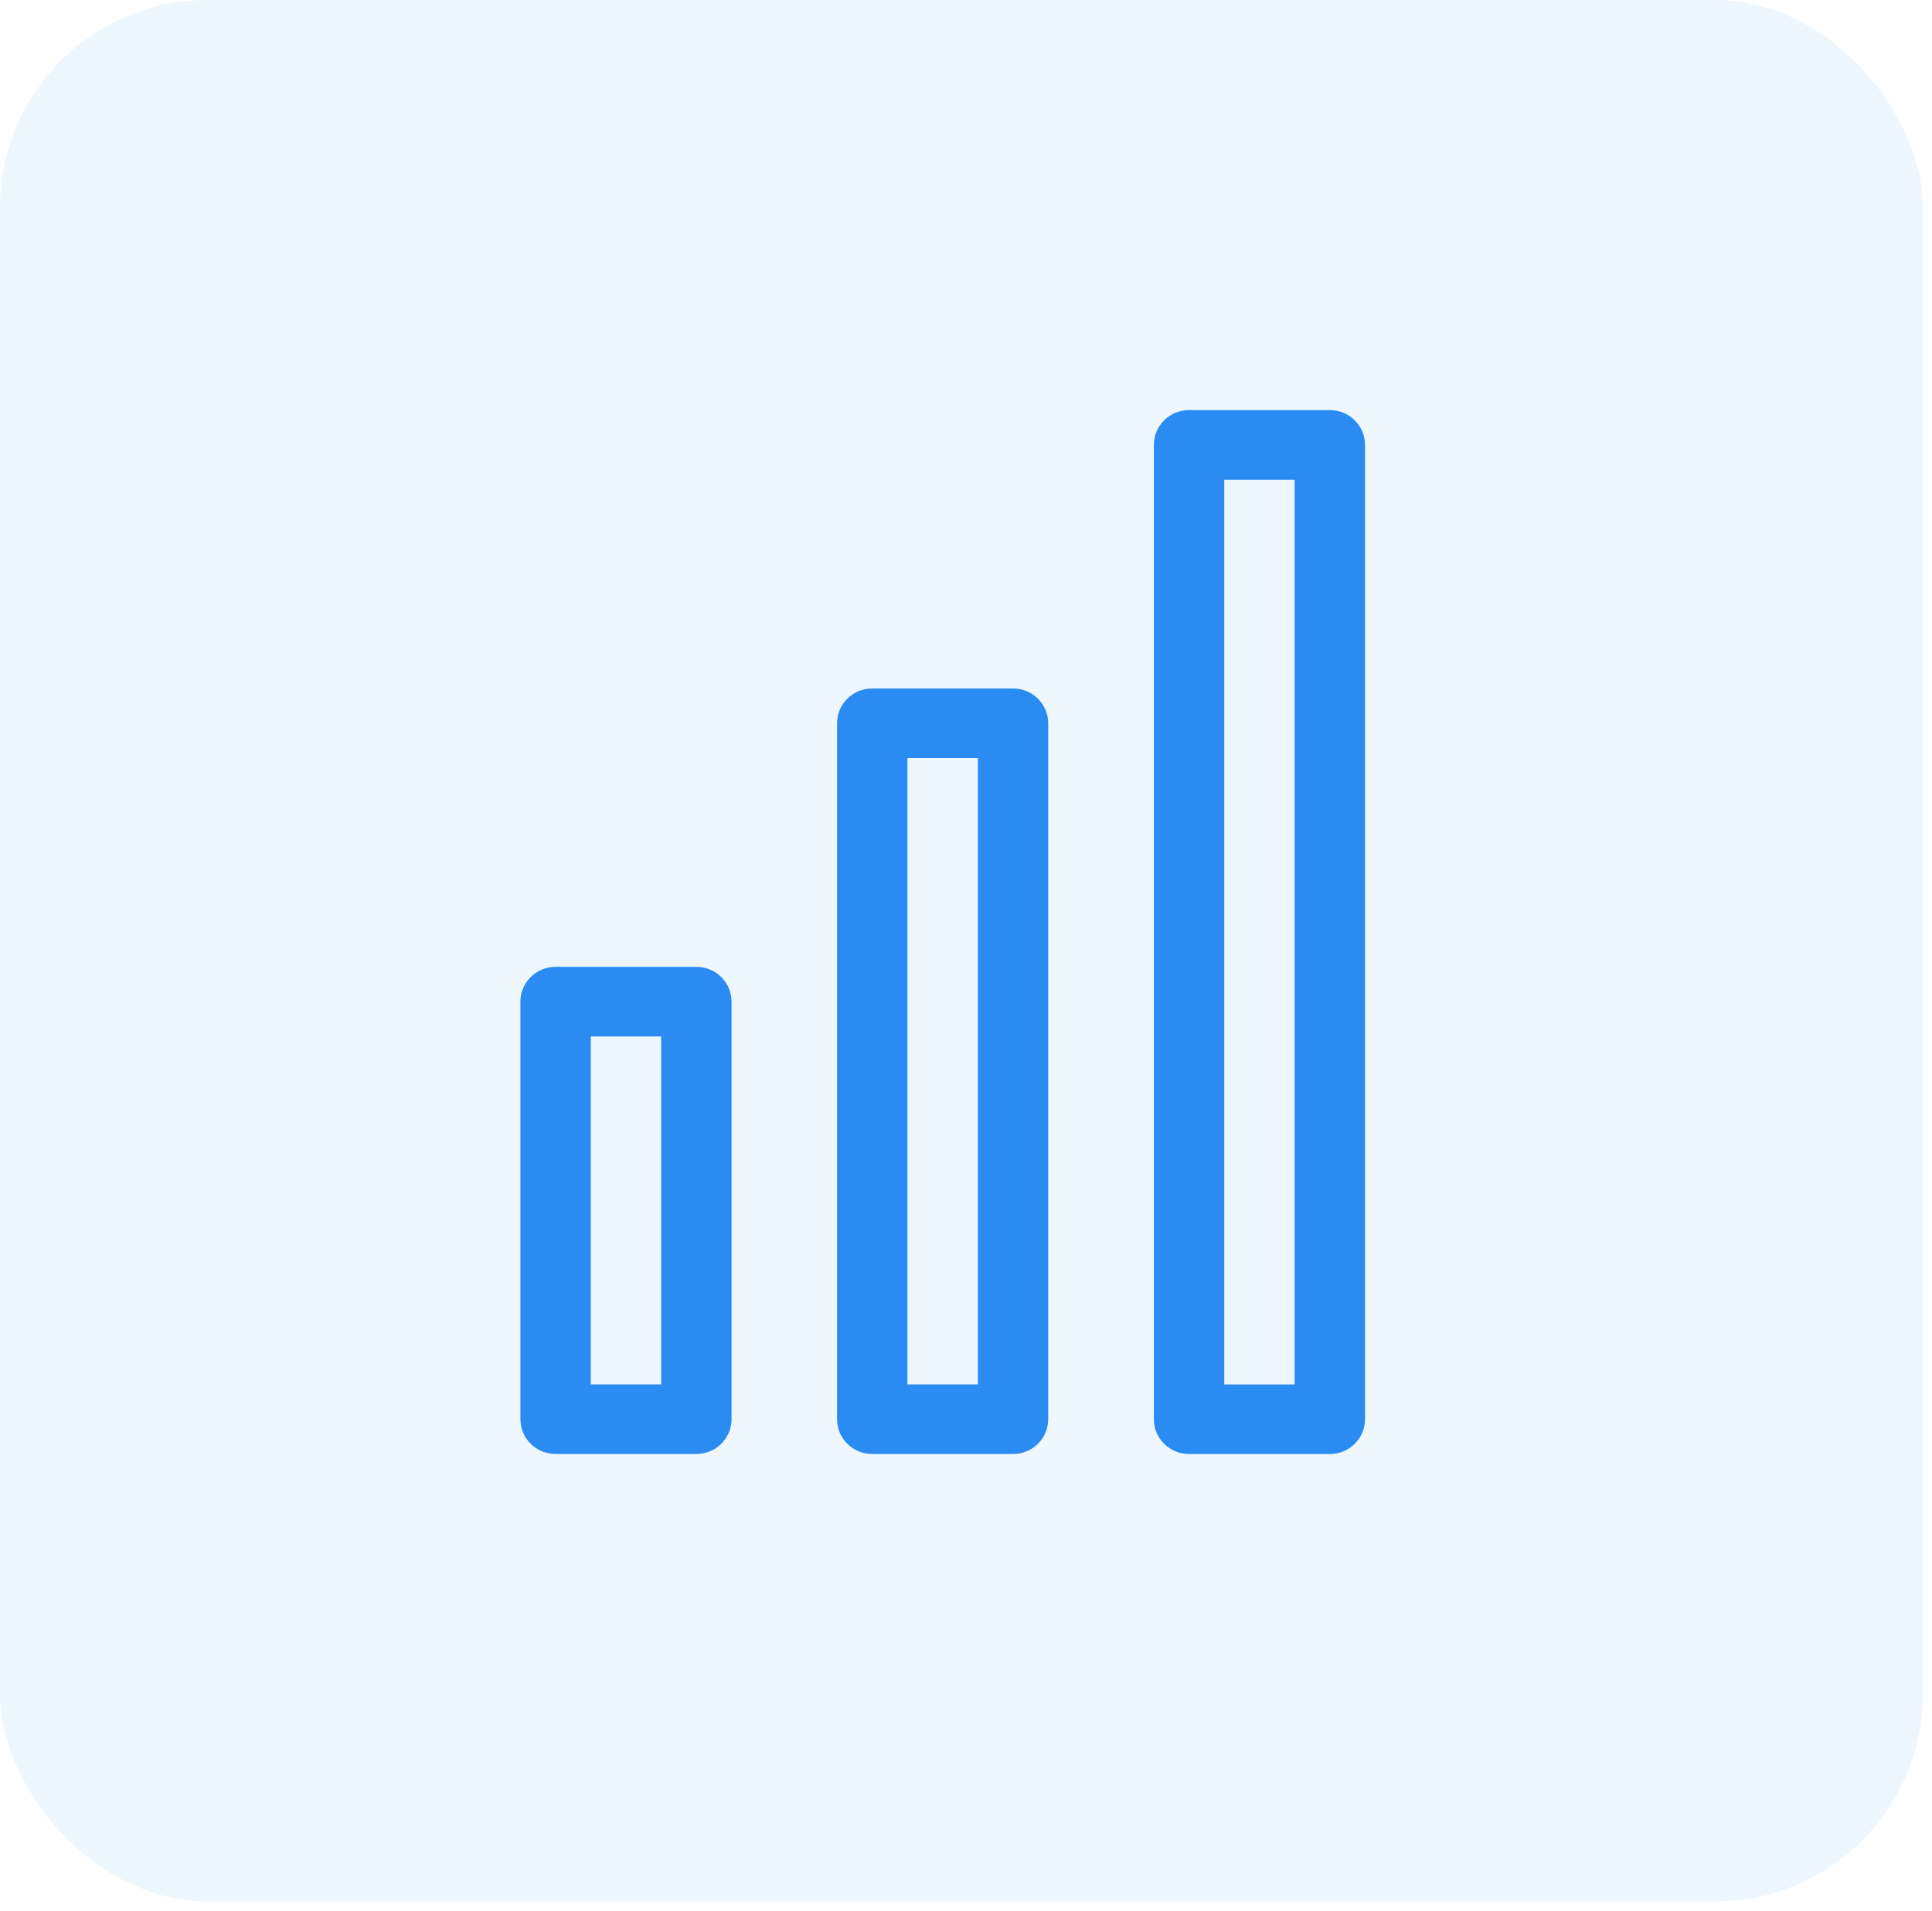 <svg width="93" height="92" viewBox="0 0 93 92" fill="none" xmlns="http://www.w3.org/2000/svg">
<rect opacity="0.1" width="92.561" height="91.532" rx="10" fill="#58A5F5"/>
<path fill-rule="evenodd" clip-rule="evenodd" d="M28.439 66.646H31.827V49.895H28.439V66.646ZM33.52 69.995H26.745C25.808 69.995 25.051 69.247 25.051 68.32V48.219C25.051 47.293 25.808 46.544 26.745 46.544H33.52C34.457 46.544 35.214 47.293 35.214 48.219V68.32C35.214 69.247 34.457 69.995 33.52 69.995Z" fill="#2A8BF2"/>
<path fill-rule="evenodd" clip-rule="evenodd" d="M43.681 66.645H47.069V36.493H43.681V66.645ZM48.763 69.995H41.987C41.05 69.995 40.293 69.246 40.293 68.32V34.818C40.293 33.891 41.05 33.143 41.987 33.143H48.763C49.699 33.143 50.457 33.891 50.457 34.818V68.32C50.457 69.246 49.699 69.995 48.763 69.995Z" fill="#2A8BF2"/>
<path fill-rule="evenodd" clip-rule="evenodd" d="M58.931 66.647H62.319V23.094H58.931V66.647ZM64.013 69.996H57.237C56.3 69.996 55.543 69.248 55.543 68.321V21.418C55.543 20.492 56.3 19.743 57.237 19.743H64.013C64.949 19.743 65.707 20.492 65.707 21.418V68.321C65.707 69.248 64.949 69.996 64.013 69.996Z" fill="#2A8BF2"/>
</svg>
